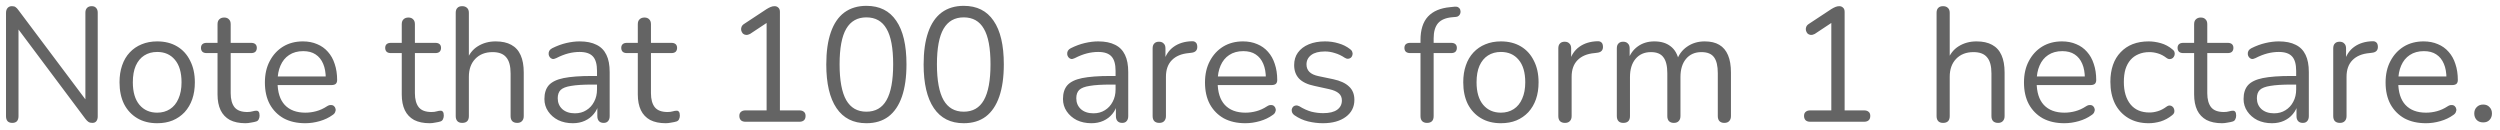 <svg width="308" height="16" viewBox="0 0 308 16" fill="none" xmlns="http://www.w3.org/2000/svg">
<path d="M1.52 15.14C1.267 15.14 1.073 15.073 0.94 14.94C0.807 14.793 0.74 14.587 0.74 14.32V1.6C0.74 1.333 0.807 1.127 0.94 0.98C1.073 0.833 1.247 0.76 1.46 0.76C1.673 0.76 1.827 0.8 1.92 0.88C2.027 0.947 2.147 1.073 2.28 1.26L11 12.88H10.52V1.56C10.52 1.307 10.587 1.113 10.72 0.98C10.853 0.833 11.047 0.76 11.3 0.76C11.54 0.76 11.72 0.833 11.84 0.98C11.973 1.113 12.04 1.307 12.04 1.56V14.34C12.04 14.593 11.98 14.793 11.86 14.94C11.753 15.073 11.593 15.14 11.38 15.14C11.18 15.14 11.02 15.1 10.9 15.02C10.78 14.94 10.653 14.813 10.52 14.64L1.82 3.02H2.28V14.32C2.28 14.587 2.213 14.793 2.08 14.94C1.947 15.073 1.76 15.14 1.52 15.14ZM19.365 15.18C18.418 15.18 17.598 14.973 16.905 14.56C16.211 14.147 15.671 13.567 15.285 12.82C14.911 12.06 14.725 11.167 14.725 10.14C14.725 9.367 14.831 8.673 15.045 8.06C15.258 7.433 15.571 6.9 15.985 6.46C16.398 6.02 16.885 5.687 17.445 5.46C18.018 5.22 18.658 5.1 19.365 5.1C20.311 5.1 21.131 5.307 21.825 5.72C22.518 6.133 23.051 6.72 23.425 7.48C23.811 8.227 24.005 9.113 24.005 10.14C24.005 10.913 23.898 11.607 23.685 12.22C23.471 12.833 23.158 13.367 22.745 13.82C22.331 14.26 21.838 14.6 21.265 14.84C20.705 15.067 20.071 15.18 19.365 15.18ZM19.365 13.88C19.965 13.88 20.491 13.733 20.945 13.44C21.398 13.147 21.745 12.72 21.985 12.16C22.238 11.6 22.365 10.927 22.365 10.14C22.365 8.927 22.091 8 21.545 7.36C21.011 6.72 20.285 6.4 19.365 6.4C18.751 6.4 18.218 6.547 17.765 6.84C17.325 7.12 16.978 7.54 16.725 8.1C16.485 8.647 16.365 9.327 16.365 10.14C16.365 11.34 16.638 12.267 17.185 12.92C17.731 13.56 18.458 13.88 19.365 13.88ZM30.24 15.18C29.48 15.18 28.84 15.047 28.32 14.78C27.814 14.5 27.434 14.1 27.18 13.58C26.927 13.047 26.8 12.4 26.8 11.64V6.54H25.46C25.234 6.54 25.06 6.487 24.94 6.38C24.82 6.26 24.76 6.1 24.76 5.9C24.76 5.7 24.82 5.547 24.94 5.44C25.06 5.333 25.234 5.28 25.46 5.28H26.8V2.98C26.8 2.713 26.874 2.513 27.02 2.38C27.167 2.233 27.367 2.16 27.62 2.16C27.874 2.16 28.067 2.233 28.2 2.38C28.347 2.513 28.42 2.713 28.42 2.98V5.28H30.94C31.167 5.28 31.34 5.333 31.46 5.44C31.58 5.547 31.64 5.7 31.64 5.9C31.64 6.1 31.58 6.26 31.46 6.38C31.34 6.487 31.167 6.54 30.94 6.54H28.42V11.48C28.42 12.24 28.58 12.82 28.9 13.22C29.22 13.607 29.74 13.8 30.46 13.8C30.714 13.8 30.927 13.773 31.1 13.72C31.287 13.667 31.44 13.64 31.56 13.64C31.68 13.627 31.78 13.667 31.86 13.76C31.94 13.853 31.98 14.013 31.98 14.24C31.98 14.4 31.947 14.547 31.88 14.68C31.827 14.813 31.727 14.907 31.58 14.96C31.42 15.013 31.207 15.06 30.94 15.1C30.687 15.153 30.454 15.18 30.24 15.18ZM37.615 15.18C36.588 15.18 35.702 14.98 34.955 14.58C34.221 14.167 33.648 13.587 33.235 12.84C32.835 12.093 32.635 11.2 32.635 10.16C32.635 9.147 32.835 8.267 33.235 7.52C33.635 6.76 34.181 6.167 34.875 5.74C35.581 5.313 36.395 5.1 37.315 5.1C37.968 5.1 38.555 5.213 39.075 5.44C39.595 5.653 40.035 5.967 40.395 6.38C40.768 6.793 41.048 7.293 41.235 7.88C41.435 8.467 41.535 9.127 41.535 9.86C41.535 10.073 41.475 10.233 41.355 10.34C41.235 10.433 41.062 10.48 40.835 10.48H33.875V9.42H40.455L40.135 9.68C40.135 8.96 40.028 8.353 39.815 7.86C39.602 7.353 39.288 6.967 38.875 6.7C38.475 6.433 37.968 6.3 37.355 6.3C36.675 6.3 36.095 6.46 35.615 6.78C35.148 7.087 34.795 7.52 34.555 8.08C34.315 8.627 34.195 9.267 34.195 10V10.12C34.195 11.347 34.488 12.28 35.075 12.92C35.675 13.56 36.522 13.88 37.615 13.88C38.068 13.88 38.515 13.82 38.955 13.7C39.408 13.58 39.848 13.38 40.275 13.1C40.462 12.98 40.628 12.927 40.775 12.94C40.935 12.94 41.062 12.987 41.155 13.08C41.248 13.16 41.308 13.267 41.335 13.4C41.375 13.52 41.361 13.653 41.295 13.8C41.242 13.947 41.128 14.073 40.955 14.18C40.515 14.5 39.995 14.747 39.395 14.92C38.795 15.093 38.202 15.18 37.615 15.18ZM52.936 15.18C52.176 15.18 51.536 15.047 51.016 14.78C50.509 14.5 50.129 14.1 49.876 13.58C49.622 13.047 49.496 12.4 49.496 11.64V6.54H48.156C47.929 6.54 47.756 6.487 47.636 6.38C47.516 6.26 47.456 6.1 47.456 5.9C47.456 5.7 47.516 5.547 47.636 5.44C47.756 5.333 47.929 5.28 48.156 5.28H49.496V2.98C49.496 2.713 49.569 2.513 49.716 2.38C49.862 2.233 50.062 2.16 50.316 2.16C50.569 2.16 50.762 2.233 50.896 2.38C51.042 2.513 51.116 2.713 51.116 2.98V5.28H53.636C53.862 5.28 54.036 5.333 54.156 5.44C54.276 5.547 54.336 5.7 54.336 5.9C54.336 6.1 54.276 6.26 54.156 6.38C54.036 6.487 53.862 6.54 53.636 6.54H51.116V11.48C51.116 12.24 51.276 12.82 51.596 13.22C51.916 13.607 52.436 13.8 53.156 13.8C53.409 13.8 53.622 13.773 53.796 13.72C53.982 13.667 54.136 13.64 54.256 13.64C54.376 13.627 54.476 13.667 54.556 13.76C54.636 13.853 54.676 14.013 54.676 14.24C54.676 14.4 54.642 14.547 54.576 14.68C54.522 14.813 54.422 14.907 54.276 14.96C54.116 15.013 53.902 15.06 53.636 15.1C53.382 15.153 53.149 15.18 52.936 15.18ZM56.945 15.14C56.678 15.14 56.478 15.067 56.345 14.92C56.212 14.773 56.145 14.567 56.145 14.3V1.58C56.145 1.313 56.212 1.113 56.345 0.98C56.478 0.833 56.678 0.76 56.945 0.76C57.198 0.76 57.398 0.833 57.545 0.98C57.692 1.113 57.765 1.313 57.765 1.58V7.44H57.505C57.785 6.667 58.238 6.087 58.865 5.7C59.505 5.3 60.238 5.1 61.065 5.1C61.838 5.1 62.478 5.24 62.985 5.52C63.505 5.8 63.892 6.227 64.145 6.8C64.398 7.36 64.525 8.073 64.525 8.94V14.3C64.525 14.567 64.452 14.773 64.305 14.92C64.172 15.067 63.978 15.14 63.725 15.14C63.458 15.14 63.252 15.067 63.105 14.92C62.972 14.773 62.905 14.567 62.905 14.3V9.04C62.905 8.133 62.725 7.473 62.365 7.06C62.018 6.633 61.458 6.42 60.685 6.42C59.792 6.42 59.078 6.7 58.545 7.26C58.025 7.807 57.765 8.54 57.765 9.46V14.3C57.765 14.86 57.492 15.14 56.945 15.14ZM70.572 15.18C69.906 15.18 69.305 15.053 68.772 14.8C68.252 14.533 67.839 14.173 67.532 13.72C67.225 13.267 67.072 12.76 67.072 12.2C67.072 11.48 67.252 10.913 67.612 10.5C67.986 10.087 68.592 9.793 69.432 9.62C70.285 9.447 71.445 9.36 72.912 9.36H73.812V10.42H72.932C71.852 10.42 70.999 10.473 70.372 10.58C69.759 10.673 69.326 10.84 69.072 11.08C68.832 11.32 68.712 11.66 68.712 12.1C68.712 12.647 68.899 13.093 69.272 13.44C69.659 13.787 70.179 13.96 70.832 13.96C71.365 13.96 71.832 13.833 72.232 13.58C72.645 13.327 72.966 12.98 73.192 12.54C73.432 12.1 73.552 11.593 73.552 11.02V8.74C73.552 7.913 73.385 7.32 73.052 6.96C72.719 6.587 72.172 6.4 71.412 6.4C70.945 6.4 70.479 6.46 70.012 6.58C69.546 6.7 69.052 6.893 68.532 7.16C68.346 7.253 68.186 7.287 68.052 7.26C67.919 7.22 67.812 7.147 67.732 7.04C67.652 6.933 67.606 6.813 67.592 6.68C67.579 6.533 67.606 6.393 67.672 6.26C67.752 6.127 67.872 6.02 68.032 5.94C68.619 5.647 69.199 5.433 69.772 5.3C70.346 5.167 70.892 5.1 71.412 5.1C72.252 5.1 72.945 5.24 73.492 5.52C74.039 5.787 74.445 6.2 74.712 6.76C74.979 7.307 75.112 8.013 75.112 8.88V14.3C75.112 14.567 75.046 14.773 74.912 14.92C74.792 15.067 74.612 15.14 74.372 15.14C74.119 15.14 73.925 15.067 73.792 14.92C73.659 14.773 73.592 14.567 73.592 14.3V12.74H73.772C73.665 13.247 73.459 13.68 73.152 14.04C72.859 14.4 72.492 14.68 72.052 14.88C71.612 15.08 71.119 15.18 70.572 15.18ZM82.018 15.18C81.258 15.18 80.618 15.047 80.098 14.78C79.591 14.5 79.211 14.1 78.958 13.58C78.704 13.047 78.578 12.4 78.578 11.64V6.54H77.238C77.011 6.54 76.838 6.487 76.718 6.38C76.598 6.26 76.538 6.1 76.538 5.9C76.538 5.7 76.598 5.547 76.718 5.44C76.838 5.333 77.011 5.28 77.238 5.28H78.578V2.98C78.578 2.713 78.651 2.513 78.798 2.38C78.944 2.233 79.144 2.16 79.398 2.16C79.651 2.16 79.844 2.233 79.978 2.38C80.124 2.513 80.198 2.713 80.198 2.98V5.28H82.718C82.944 5.28 83.118 5.333 83.238 5.44C83.358 5.547 83.418 5.7 83.418 5.9C83.418 6.1 83.358 6.26 83.238 6.38C83.118 6.487 82.944 6.54 82.718 6.54H80.198V11.48C80.198 12.24 80.358 12.82 80.678 13.22C80.998 13.607 81.518 13.8 82.238 13.8C82.491 13.8 82.704 13.773 82.878 13.72C83.064 13.667 83.218 13.64 83.338 13.64C83.458 13.627 83.558 13.667 83.638 13.76C83.718 13.853 83.758 14.013 83.758 14.24C83.758 14.4 83.724 14.547 83.658 14.68C83.604 14.813 83.504 14.907 83.358 14.96C83.198 15.013 82.984 15.06 82.718 15.1C82.464 15.153 82.231 15.18 82.018 15.18ZM91.846 15C91.606 15 91.419 14.94 91.286 14.82C91.153 14.687 91.086 14.507 91.086 14.28C91.086 14.053 91.153 13.887 91.286 13.78C91.419 13.66 91.606 13.6 91.846 13.6H94.446V2.26H95.306L92.406 4.18C92.233 4.273 92.066 4.313 91.906 4.3C91.759 4.287 91.633 4.233 91.526 4.14C91.433 4.033 91.366 3.913 91.326 3.78C91.286 3.633 91.293 3.487 91.346 3.34C91.399 3.18 91.513 3.047 91.686 2.94L94.446 1.12C94.619 1.013 94.786 0.927 94.946 0.86C95.106 0.793 95.266 0.76 95.426 0.76C95.613 0.76 95.766 0.82 95.886 0.94C96.019 1.047 96.086 1.22 96.086 1.46V13.6H98.486C98.726 13.6 98.913 13.66 99.046 13.78C99.179 13.887 99.246 14.053 99.246 14.28C99.246 14.52 99.179 14.7 99.046 14.82C98.913 14.94 98.726 15 98.486 15H91.846ZM106.738 15.18C105.125 15.18 103.898 14.56 103.058 13.32C102.218 12.08 101.798 10.287 101.798 7.94C101.798 6.367 101.985 5.047 102.358 3.98C102.732 2.9 103.285 2.087 104.018 1.54C104.765 0.993 105.672 0.72 106.738 0.72C108.365 0.72 109.592 1.333 110.418 2.56C111.258 3.773 111.678 5.56 111.678 7.92C111.678 9.493 111.492 10.82 111.118 11.9C110.745 12.98 110.192 13.8 109.458 14.36C108.725 14.907 107.818 15.18 106.738 15.18ZM106.738 13.76C107.858 13.76 108.685 13.287 109.218 12.34C109.765 11.38 110.038 9.907 110.038 7.92C110.038 5.92 109.765 4.46 109.218 3.54C108.685 2.607 107.858 2.14 106.738 2.14C105.632 2.14 104.805 2.607 104.258 3.54C103.712 4.473 103.438 5.933 103.438 7.92C103.438 9.907 103.712 11.38 104.258 12.34C104.805 13.287 105.632 13.76 106.738 13.76ZM118.73 15.18C117.117 15.18 115.89 14.56 115.05 13.32C114.21 12.08 113.79 10.287 113.79 7.94C113.79 6.367 113.977 5.047 114.35 3.98C114.724 2.9 115.277 2.087 116.01 1.54C116.757 0.993 117.664 0.72 118.73 0.72C120.357 0.72 121.584 1.333 122.41 2.56C123.25 3.773 123.67 5.56 123.67 7.92C123.67 9.493 123.484 10.82 123.11 11.9C122.737 12.98 122.184 13.8 121.45 14.36C120.717 14.907 119.81 15.18 118.73 15.18ZM118.73 13.76C119.85 13.76 120.677 13.287 121.21 12.34C121.757 11.38 122.03 9.907 122.03 7.92C122.03 5.92 121.757 4.46 121.21 3.54C120.677 2.607 119.85 2.14 118.73 2.14C117.624 2.14 116.797 2.607 116.25 3.54C115.704 4.473 115.43 5.933 115.43 7.92C115.43 9.907 115.704 11.38 116.25 12.34C116.797 13.287 117.624 13.76 118.73 13.76ZM134.459 15.18C133.792 15.18 133.192 15.053 132.659 14.8C132.139 14.533 131.726 14.173 131.419 13.72C131.112 13.267 130.959 12.76 130.959 12.2C130.959 11.48 131.139 10.913 131.499 10.5C131.872 10.087 132.479 9.793 133.319 9.62C134.172 9.447 135.332 9.36 136.799 9.36H137.699V10.42H136.819C135.739 10.42 134.886 10.473 134.259 10.58C133.646 10.673 133.212 10.84 132.959 11.08C132.719 11.32 132.599 11.66 132.599 12.1C132.599 12.647 132.786 13.093 133.159 13.44C133.546 13.787 134.066 13.96 134.719 13.96C135.252 13.96 135.719 13.833 136.119 13.58C136.532 13.327 136.852 12.98 137.079 12.54C137.319 12.1 137.439 11.593 137.439 11.02V8.74C137.439 7.913 137.272 7.32 136.939 6.96C136.606 6.587 136.059 6.4 135.299 6.4C134.832 6.4 134.366 6.46 133.899 6.58C133.432 6.7 132.939 6.893 132.419 7.16C132.232 7.253 132.072 7.287 131.939 7.26C131.806 7.22 131.699 7.147 131.619 7.04C131.539 6.933 131.492 6.813 131.479 6.68C131.466 6.533 131.492 6.393 131.559 6.26C131.639 6.127 131.759 6.02 131.919 5.94C132.506 5.647 133.086 5.433 133.659 5.3C134.232 5.167 134.779 5.1 135.299 5.1C136.139 5.1 136.832 5.24 137.379 5.52C137.926 5.787 138.332 6.2 138.599 6.76C138.866 7.307 138.999 8.013 138.999 8.88V14.3C138.999 14.567 138.932 14.773 138.799 14.92C138.679 15.067 138.499 15.14 138.259 15.14C138.006 15.14 137.812 15.067 137.679 14.92C137.546 14.773 137.479 14.567 137.479 14.3V12.74H137.659C137.552 13.247 137.346 13.68 137.039 14.04C136.746 14.4 136.379 14.68 135.939 14.88C135.499 15.08 135.006 15.18 134.459 15.18ZM142.824 15.14C142.558 15.14 142.351 15.067 142.204 14.92C142.071 14.773 142.004 14.567 142.004 14.3V5.96C142.004 5.693 142.071 5.493 142.204 5.36C142.338 5.213 142.531 5.14 142.784 5.14C143.038 5.14 143.231 5.213 143.364 5.36C143.511 5.493 143.584 5.693 143.584 5.96V7.58H143.384C143.598 6.793 144.004 6.187 144.604 5.76C145.204 5.333 145.944 5.107 146.824 5.08C147.024 5.067 147.184 5.113 147.304 5.22C147.424 5.313 147.491 5.48 147.504 5.72C147.518 5.947 147.464 6.127 147.344 6.26C147.224 6.393 147.038 6.473 146.784 6.5L146.464 6.54C145.558 6.62 144.858 6.913 144.364 7.42C143.884 7.913 143.644 8.593 143.644 9.46V14.3C143.644 14.567 143.571 14.773 143.424 14.92C143.291 15.067 143.091 15.14 142.824 15.14ZM153.435 15.18C152.408 15.18 151.522 14.98 150.775 14.58C150.042 14.167 149.468 13.587 149.055 12.84C148.655 12.093 148.455 11.2 148.455 10.16C148.455 9.147 148.655 8.267 149.055 7.52C149.455 6.76 150.002 6.167 150.695 5.74C151.402 5.313 152.215 5.1 153.135 5.1C153.788 5.1 154.375 5.213 154.895 5.44C155.415 5.653 155.855 5.967 156.215 6.38C156.588 6.793 156.868 7.293 157.055 7.88C157.255 8.467 157.355 9.127 157.355 9.86C157.355 10.073 157.295 10.233 157.175 10.34C157.055 10.433 156.882 10.48 156.655 10.48H149.695V9.42H156.275L155.955 9.68C155.955 8.96 155.848 8.353 155.635 7.86C155.422 7.353 155.108 6.967 154.695 6.7C154.295 6.433 153.788 6.3 153.175 6.3C152.495 6.3 151.915 6.46 151.435 6.78C150.968 7.087 150.615 7.52 150.375 8.08C150.135 8.627 150.015 9.267 150.015 10V10.12C150.015 11.347 150.308 12.28 150.895 12.92C151.495 13.56 152.342 13.88 153.435 13.88C153.888 13.88 154.335 13.82 154.775 13.7C155.228 13.58 155.668 13.38 156.095 13.1C156.282 12.98 156.448 12.927 156.595 12.94C156.755 12.94 156.882 12.987 156.975 13.08C157.068 13.16 157.128 13.267 157.155 13.4C157.195 13.52 157.182 13.653 157.115 13.8C157.062 13.947 156.948 14.073 156.775 14.18C156.335 14.5 155.815 14.747 155.215 14.92C154.615 15.093 154.022 15.18 153.435 15.18ZM162.98 15.18C162.38 15.18 161.773 15.107 161.16 14.96C160.56 14.813 160 14.56 159.48 14.2C159.346 14.107 159.253 14 159.2 13.88C159.146 13.747 159.126 13.62 159.14 13.5C159.166 13.367 159.22 13.253 159.3 13.16C159.393 13.067 159.5 13.013 159.62 13C159.753 12.973 159.9 13 160.06 13.08C160.58 13.4 161.08 13.627 161.56 13.76C162.053 13.88 162.54 13.94 163.02 13.94C163.78 13.94 164.353 13.8 164.74 13.52C165.126 13.24 165.32 12.86 165.32 12.38C165.32 12.007 165.193 11.713 164.94 11.5C164.686 11.273 164.286 11.1 163.74 10.98L161.92 10.58C161.08 10.407 160.453 10.107 160.04 9.68C159.64 9.253 159.44 8.7 159.44 8.02C159.44 7.42 159.593 6.907 159.9 6.48C160.22 6.04 160.666 5.7 161.24 5.46C161.813 5.22 162.48 5.1 163.24 5.1C163.826 5.1 164.38 5.18 164.9 5.34C165.433 5.487 165.913 5.727 166.34 6.06C166.473 6.153 166.56 6.267 166.6 6.4C166.653 6.52 166.66 6.647 166.62 6.78C166.593 6.9 166.533 7.007 166.44 7.1C166.346 7.18 166.233 7.227 166.1 7.24C165.966 7.253 165.826 7.213 165.68 7.12C165.28 6.853 164.873 6.66 164.46 6.54C164.046 6.407 163.64 6.34 163.24 6.34C162.493 6.34 161.926 6.487 161.54 6.78C161.153 7.073 160.96 7.46 160.96 7.94C160.96 8.313 161.08 8.62 161.32 8.86C161.56 9.1 161.933 9.273 162.44 9.38L164.26 9.76C165.126 9.947 165.773 10.247 166.2 10.66C166.64 11.06 166.86 11.607 166.86 12.3C166.86 13.18 166.506 13.88 165.8 14.4C165.093 14.92 164.153 15.18 162.98 15.18ZM175.805 15.14C175.552 15.14 175.352 15.067 175.205 14.92C175.072 14.773 175.005 14.567 175.005 14.3V6.54H173.725C173.512 6.54 173.338 6.487 173.205 6.38C173.085 6.26 173.025 6.1 173.025 5.9C173.025 5.7 173.085 5.547 173.205 5.44C173.338 5.333 173.512 5.28 173.725 5.28H175.445L175.005 5.7V4.94C175.005 3.673 175.312 2.707 175.925 2.04C176.552 1.373 177.465 0.987 178.665 0.88L179.245 0.82C179.432 0.807 179.578 0.84 179.685 0.92C179.805 1 179.878 1.1 179.905 1.22C179.945 1.34 179.952 1.467 179.925 1.6C179.898 1.72 179.838 1.827 179.745 1.92C179.652 2.013 179.538 2.067 179.405 2.08L178.945 2.12C178.132 2.187 177.538 2.433 177.165 2.86C176.805 3.287 176.625 3.913 176.625 4.74V5.58L176.385 5.28H178.785C179.012 5.28 179.185 5.333 179.305 5.44C179.425 5.547 179.485 5.7 179.485 5.9C179.485 6.1 179.425 6.26 179.305 6.38C179.185 6.487 179.012 6.54 178.785 6.54H176.625V14.3C176.625 14.86 176.352 15.14 175.805 15.14ZM184.912 15.18C183.965 15.18 183.145 14.973 182.452 14.56C181.758 14.147 181.218 13.567 180.832 12.82C180.458 12.06 180.272 11.167 180.272 10.14C180.272 9.367 180.378 8.673 180.592 8.06C180.805 7.433 181.118 6.9 181.532 6.46C181.945 6.02 182.432 5.687 182.992 5.46C183.565 5.22 184.205 5.1 184.912 5.1C185.858 5.1 186.678 5.307 187.372 5.72C188.065 6.133 188.598 6.72 188.972 7.48C189.358 8.227 189.552 9.113 189.552 10.14C189.552 10.913 189.445 11.607 189.232 12.22C189.018 12.833 188.705 13.367 188.292 13.82C187.878 14.26 187.385 14.6 186.812 14.84C186.252 15.067 185.618 15.18 184.912 15.18ZM184.912 13.88C185.512 13.88 186.038 13.733 186.492 13.44C186.945 13.147 187.292 12.72 187.532 12.16C187.785 11.6 187.912 10.927 187.912 10.14C187.912 8.927 187.638 8 187.092 7.36C186.558 6.72 185.832 6.4 184.912 6.4C184.298 6.4 183.765 6.547 183.312 6.84C182.872 7.12 182.525 7.54 182.272 8.1C182.032 8.647 181.912 9.327 181.912 10.14C181.912 11.34 182.185 12.267 182.732 12.92C183.278 13.56 184.005 13.88 184.912 13.88ZM192.805 15.14C192.538 15.14 192.332 15.067 192.185 14.92C192.052 14.773 191.985 14.567 191.985 14.3V5.96C191.985 5.693 192.052 5.493 192.185 5.36C192.318 5.213 192.512 5.14 192.765 5.14C193.018 5.14 193.212 5.213 193.345 5.36C193.492 5.493 193.565 5.693 193.565 5.96V7.58H193.365C193.578 6.793 193.985 6.187 194.585 5.76C195.185 5.333 195.925 5.107 196.805 5.08C197.005 5.067 197.165 5.113 197.285 5.22C197.405 5.313 197.472 5.48 197.485 5.72C197.498 5.947 197.445 6.127 197.325 6.26C197.205 6.393 197.018 6.473 196.765 6.5L196.445 6.54C195.538 6.62 194.838 6.913 194.345 7.42C193.865 7.913 193.625 8.593 193.625 9.46V14.3C193.625 14.567 193.552 14.773 193.405 14.92C193.272 15.067 193.072 15.14 192.805 15.14ZM199.993 15.14C199.726 15.14 199.526 15.067 199.393 14.92C199.259 14.773 199.193 14.567 199.193 14.3V5.96C199.193 5.693 199.259 5.493 199.393 5.36C199.526 5.213 199.719 5.14 199.973 5.14C200.226 5.14 200.419 5.213 200.553 5.36C200.699 5.493 200.773 5.693 200.773 5.96V7.72L200.553 7.44C200.806 6.693 201.213 6.12 201.773 5.72C202.346 5.307 203.026 5.1 203.813 5.1C204.639 5.1 205.306 5.3 205.813 5.7C206.333 6.087 206.679 6.693 206.853 7.52H206.553C206.793 6.773 207.219 6.187 207.833 5.76C208.459 5.32 209.186 5.1 210.013 5.1C210.746 5.1 211.346 5.24 211.813 5.52C212.293 5.8 212.653 6.227 212.893 6.8C213.133 7.36 213.253 8.073 213.253 8.94V14.3C213.253 14.567 213.179 14.773 213.033 14.92C212.899 15.067 212.699 15.14 212.433 15.14C212.179 15.14 211.979 15.067 211.833 14.92C211.699 14.773 211.633 14.567 211.633 14.3V9.02C211.633 8.127 211.479 7.473 211.173 7.06C210.866 6.633 210.346 6.42 209.613 6.42C208.813 6.42 208.179 6.7 207.713 7.26C207.259 7.807 207.033 8.553 207.033 9.5V14.3C207.033 14.567 206.959 14.773 206.813 14.92C206.679 15.067 206.479 15.14 206.213 15.14C205.959 15.14 205.759 15.067 205.613 14.92C205.479 14.773 205.413 14.567 205.413 14.3V9.02C205.413 8.127 205.253 7.473 204.933 7.06C204.626 6.633 204.113 6.42 203.393 6.42C202.593 6.42 201.959 6.7 201.493 7.26C201.039 7.807 200.813 8.553 200.813 9.5V14.3C200.813 14.86 200.539 15.14 199.993 15.14ZM223.018 15C222.778 15 222.591 14.94 222.458 14.82C222.325 14.687 222.258 14.507 222.258 14.28C222.258 14.053 222.325 13.887 222.458 13.78C222.591 13.66 222.778 13.6 223.018 13.6H225.618V2.26H226.478L223.578 4.18C223.405 4.273 223.238 4.313 223.078 4.3C222.931 4.287 222.805 4.233 222.698 4.14C222.605 4.033 222.538 3.913 222.498 3.78C222.458 3.633 222.465 3.487 222.518 3.34C222.571 3.18 222.685 3.047 222.858 2.94L225.618 1.12C225.791 1.013 225.958 0.927 226.118 0.86C226.278 0.793 226.438 0.76 226.598 0.76C226.785 0.76 226.938 0.82 227.058 0.94C227.191 1.047 227.258 1.22 227.258 1.46V13.6H229.658C229.898 13.6 230.085 13.66 230.218 13.78C230.351 13.887 230.418 14.053 230.418 14.28C230.418 14.52 230.351 14.7 230.218 14.82C230.085 14.94 229.898 15 229.658 15H223.018ZM239.386 15.14C239.12 15.14 238.92 15.067 238.786 14.92C238.653 14.773 238.586 14.567 238.586 14.3V1.58C238.586 1.313 238.653 1.113 238.786 0.98C238.92 0.833 239.12 0.76 239.386 0.76C239.64 0.76 239.84 0.833 239.986 0.98C240.133 1.113 240.206 1.313 240.206 1.58V7.44H239.946C240.226 6.667 240.68 6.087 241.306 5.7C241.946 5.3 242.68 5.1 243.506 5.1C244.28 5.1 244.92 5.24 245.426 5.52C245.946 5.8 246.333 6.227 246.586 6.8C246.84 7.36 246.966 8.073 246.966 8.94V14.3C246.966 14.567 246.893 14.773 246.746 14.92C246.613 15.067 246.42 15.14 246.166 15.14C245.9 15.14 245.693 15.067 245.546 14.92C245.413 14.773 245.346 14.567 245.346 14.3V9.04C245.346 8.133 245.166 7.473 244.806 7.06C244.46 6.633 243.9 6.42 243.126 6.42C242.233 6.42 241.52 6.7 240.986 7.26C240.466 7.807 240.206 8.54 240.206 9.46V14.3C240.206 14.86 239.933 15.14 239.386 15.14ZM254.334 15.18C253.307 15.18 252.42 14.98 251.674 14.58C250.94 14.167 250.367 13.587 249.954 12.84C249.554 12.093 249.354 11.2 249.354 10.16C249.354 9.147 249.554 8.267 249.954 7.52C250.354 6.76 250.9 6.167 251.594 5.74C252.3 5.313 253.114 5.1 254.034 5.1C254.687 5.1 255.274 5.213 255.794 5.44C256.314 5.653 256.754 5.967 257.114 6.38C257.487 6.793 257.767 7.293 257.954 7.88C258.154 8.467 258.254 9.127 258.254 9.86C258.254 10.073 258.194 10.233 258.074 10.34C257.954 10.433 257.78 10.48 257.554 10.48H250.594V9.42H257.174L256.854 9.68C256.854 8.96 256.747 8.353 256.534 7.86C256.32 7.353 256.007 6.967 255.594 6.7C255.194 6.433 254.687 6.3 254.074 6.3C253.394 6.3 252.814 6.46 252.334 6.78C251.867 7.087 251.514 7.52 251.274 8.08C251.034 8.627 250.914 9.267 250.914 10V10.12C250.914 11.347 251.207 12.28 251.794 12.92C252.394 13.56 253.24 13.88 254.334 13.88C254.787 13.88 255.234 13.82 255.674 13.7C256.127 13.58 256.567 13.38 256.994 13.1C257.18 12.98 257.347 12.927 257.494 12.94C257.654 12.94 257.78 12.987 257.874 13.08C257.967 13.16 258.027 13.267 258.054 13.4C258.094 13.52 258.08 13.653 258.014 13.8C257.96 13.947 257.847 14.073 257.674 14.18C257.234 14.5 256.714 14.747 256.114 14.92C255.514 15.093 254.92 15.18 254.334 15.18ZM264.718 15.18C263.745 15.18 262.905 14.967 262.198 14.54C261.491 14.113 260.945 13.52 260.558 12.76C260.185 11.987 259.998 11.093 259.998 10.08C259.998 9.307 260.105 8.613 260.318 8C260.531 7.387 260.845 6.867 261.258 6.44C261.671 6 262.165 5.667 262.738 5.44C263.325 5.213 263.985 5.1 264.718 5.1C265.198 5.1 265.698 5.173 266.218 5.32C266.738 5.467 267.211 5.72 267.638 6.08C267.771 6.173 267.858 6.287 267.898 6.42C267.938 6.553 267.938 6.687 267.898 6.82C267.858 6.94 267.791 7.047 267.698 7.14C267.605 7.22 267.485 7.267 267.338 7.28C267.205 7.293 267.065 7.247 266.918 7.14C266.571 6.873 266.218 6.687 265.858 6.58C265.498 6.473 265.151 6.42 264.818 6.42C264.298 6.42 263.845 6.507 263.458 6.68C263.071 6.84 262.745 7.073 262.478 7.38C262.211 7.687 262.005 8.067 261.858 8.52C261.725 8.973 261.658 9.5 261.658 10.1C261.658 11.26 261.931 12.18 262.478 12.86C263.025 13.527 263.805 13.86 264.818 13.86C265.151 13.86 265.491 13.807 265.838 13.7C266.198 13.593 266.558 13.407 266.918 13.14C267.065 13.033 267.205 12.987 267.338 13C267.471 13.013 267.585 13.067 267.678 13.16C267.771 13.24 267.831 13.347 267.858 13.48C267.898 13.613 267.898 13.747 267.858 13.88C267.818 14 267.731 14.107 267.598 14.2C267.171 14.547 266.705 14.8 266.198 14.96C265.691 15.107 265.198 15.18 264.718 15.18ZM273.756 15.18C272.996 15.18 272.356 15.047 271.836 14.78C271.329 14.5 270.949 14.1 270.696 13.58C270.443 13.047 270.316 12.4 270.316 11.64V6.54H268.976C268.749 6.54 268.576 6.487 268.456 6.38C268.336 6.26 268.276 6.1 268.276 5.9C268.276 5.7 268.336 5.547 268.456 5.44C268.576 5.333 268.749 5.28 268.976 5.28H270.316V2.98C270.316 2.713 270.389 2.513 270.536 2.38C270.683 2.233 270.883 2.16 271.136 2.16C271.389 2.16 271.583 2.233 271.716 2.38C271.863 2.513 271.936 2.713 271.936 2.98V5.28H274.456C274.683 5.28 274.856 5.333 274.976 5.44C275.096 5.547 275.156 5.7 275.156 5.9C275.156 6.1 275.096 6.26 274.976 6.38C274.856 6.487 274.683 6.54 274.456 6.54H271.936V11.48C271.936 12.24 272.096 12.82 272.416 13.22C272.736 13.607 273.256 13.8 273.976 13.8C274.229 13.8 274.443 13.773 274.616 13.72C274.803 13.667 274.956 13.64 275.076 13.64C275.196 13.627 275.296 13.667 275.376 13.76C275.456 13.853 275.496 14.013 275.496 14.24C275.496 14.4 275.463 14.547 275.396 14.68C275.343 14.813 275.243 14.907 275.096 14.96C274.936 15.013 274.723 15.06 274.456 15.1C274.203 15.153 273.969 15.18 273.756 15.18ZM279.908 15.18C279.241 15.18 278.641 15.053 278.108 14.8C277.588 14.533 277.175 14.173 276.868 13.72C276.561 13.267 276.408 12.76 276.408 12.2C276.408 11.48 276.588 10.913 276.948 10.5C277.321 10.087 277.928 9.793 278.768 9.62C279.621 9.447 280.781 9.36 282.248 9.36H283.148V10.42H282.268C281.188 10.42 280.335 10.473 279.708 10.58C279.095 10.673 278.661 10.84 278.408 11.08C278.168 11.32 278.048 11.66 278.048 12.1C278.048 12.647 278.235 13.093 278.608 13.44C278.995 13.787 279.515 13.96 280.168 13.96C280.701 13.96 281.168 13.833 281.568 13.58C281.981 13.327 282.301 12.98 282.528 12.54C282.768 12.1 282.888 11.593 282.888 11.02V8.74C282.888 7.913 282.721 7.32 282.388 6.96C282.055 6.587 281.508 6.4 280.748 6.4C280.281 6.4 279.815 6.46 279.348 6.58C278.881 6.7 278.388 6.893 277.868 7.16C277.681 7.253 277.521 7.287 277.388 7.26C277.255 7.22 277.148 7.147 277.068 7.04C276.988 6.933 276.941 6.813 276.928 6.68C276.915 6.533 276.941 6.393 277.008 6.26C277.088 6.127 277.208 6.02 277.368 5.94C277.955 5.647 278.535 5.433 279.108 5.3C279.681 5.167 280.228 5.1 280.748 5.1C281.588 5.1 282.281 5.24 282.828 5.52C283.375 5.787 283.781 6.2 284.048 6.76C284.315 7.307 284.448 8.013 284.448 8.88V14.3C284.448 14.567 284.381 14.773 284.248 14.92C284.128 15.067 283.948 15.14 283.708 15.14C283.455 15.14 283.261 15.067 283.128 14.92C282.995 14.773 282.928 14.567 282.928 14.3V12.74H283.108C283.001 13.247 282.795 13.68 282.488 14.04C282.195 14.4 281.828 14.68 281.388 14.88C280.948 15.08 280.455 15.18 279.908 15.18ZM288.274 15.14C288.007 15.14 287.8 15.067 287.654 14.92C287.52 14.773 287.454 14.567 287.454 14.3V5.96C287.454 5.693 287.52 5.493 287.654 5.36C287.787 5.213 287.98 5.14 288.234 5.14C288.487 5.14 288.68 5.213 288.814 5.36C288.96 5.493 289.034 5.693 289.034 5.96V7.58H288.834C289.047 6.793 289.454 6.187 290.054 5.76C290.654 5.333 291.394 5.107 292.274 5.08C292.474 5.067 292.634 5.113 292.754 5.22C292.874 5.313 292.94 5.48 292.954 5.72C292.967 5.947 292.914 6.127 292.794 6.26C292.674 6.393 292.487 6.473 292.234 6.5L291.914 6.54C291.007 6.62 290.307 6.913 289.814 7.42C289.334 7.913 289.094 8.593 289.094 9.46V14.3C289.094 14.567 289.02 14.773 288.874 14.92C288.74 15.067 288.54 15.14 288.274 15.14ZM298.884 15.18C297.858 15.18 296.971 14.98 296.224 14.58C295.491 14.167 294.918 13.587 294.504 12.84C294.104 12.093 293.904 11.2 293.904 10.16C293.904 9.147 294.104 8.267 294.504 7.52C294.904 6.76 295.451 6.167 296.144 5.74C296.851 5.313 297.664 5.1 298.584 5.1C299.238 5.1 299.824 5.213 300.344 5.44C300.864 5.653 301.304 5.967 301.664 6.38C302.038 6.793 302.318 7.293 302.504 7.88C302.704 8.467 302.804 9.127 302.804 9.86C302.804 10.073 302.744 10.233 302.624 10.34C302.504 10.433 302.331 10.48 302.104 10.48H295.144V9.42H301.724L301.404 9.68C301.404 8.96 301.298 8.353 301.084 7.86C300.871 7.353 300.558 6.967 300.144 6.7C299.744 6.433 299.238 6.3 298.624 6.3C297.944 6.3 297.364 6.46 296.884 6.78C296.418 7.087 296.064 7.52 295.824 8.08C295.584 8.627 295.464 9.267 295.464 10V10.12C295.464 11.347 295.758 12.28 296.344 12.92C296.944 13.56 297.791 13.88 298.884 13.88C299.338 13.88 299.784 13.82 300.224 13.7C300.678 13.58 301.118 13.38 301.544 13.1C301.731 12.98 301.898 12.927 302.044 12.94C302.204 12.94 302.331 12.987 302.424 13.08C302.518 13.16 302.578 13.267 302.604 13.4C302.644 13.52 302.631 13.653 302.564 13.8C302.511 13.947 302.398 14.073 302.224 14.18C301.784 14.5 301.264 14.747 300.664 14.92C300.064 15.093 299.471 15.18 298.884 15.18ZM305.929 15.08C305.596 15.08 305.329 14.98 305.129 14.78C304.929 14.567 304.829 14.3 304.829 13.98C304.829 13.66 304.929 13.4 305.129 13.2C305.329 12.987 305.596 12.88 305.929 12.88C306.262 12.88 306.522 12.987 306.709 13.2C306.909 13.4 307.009 13.66 307.009 13.98C307.009 14.3 306.909 14.567 306.709 14.78C306.522 14.98 306.262 15.08 305.929 15.08Z" fill="#646464"/>
</svg>
